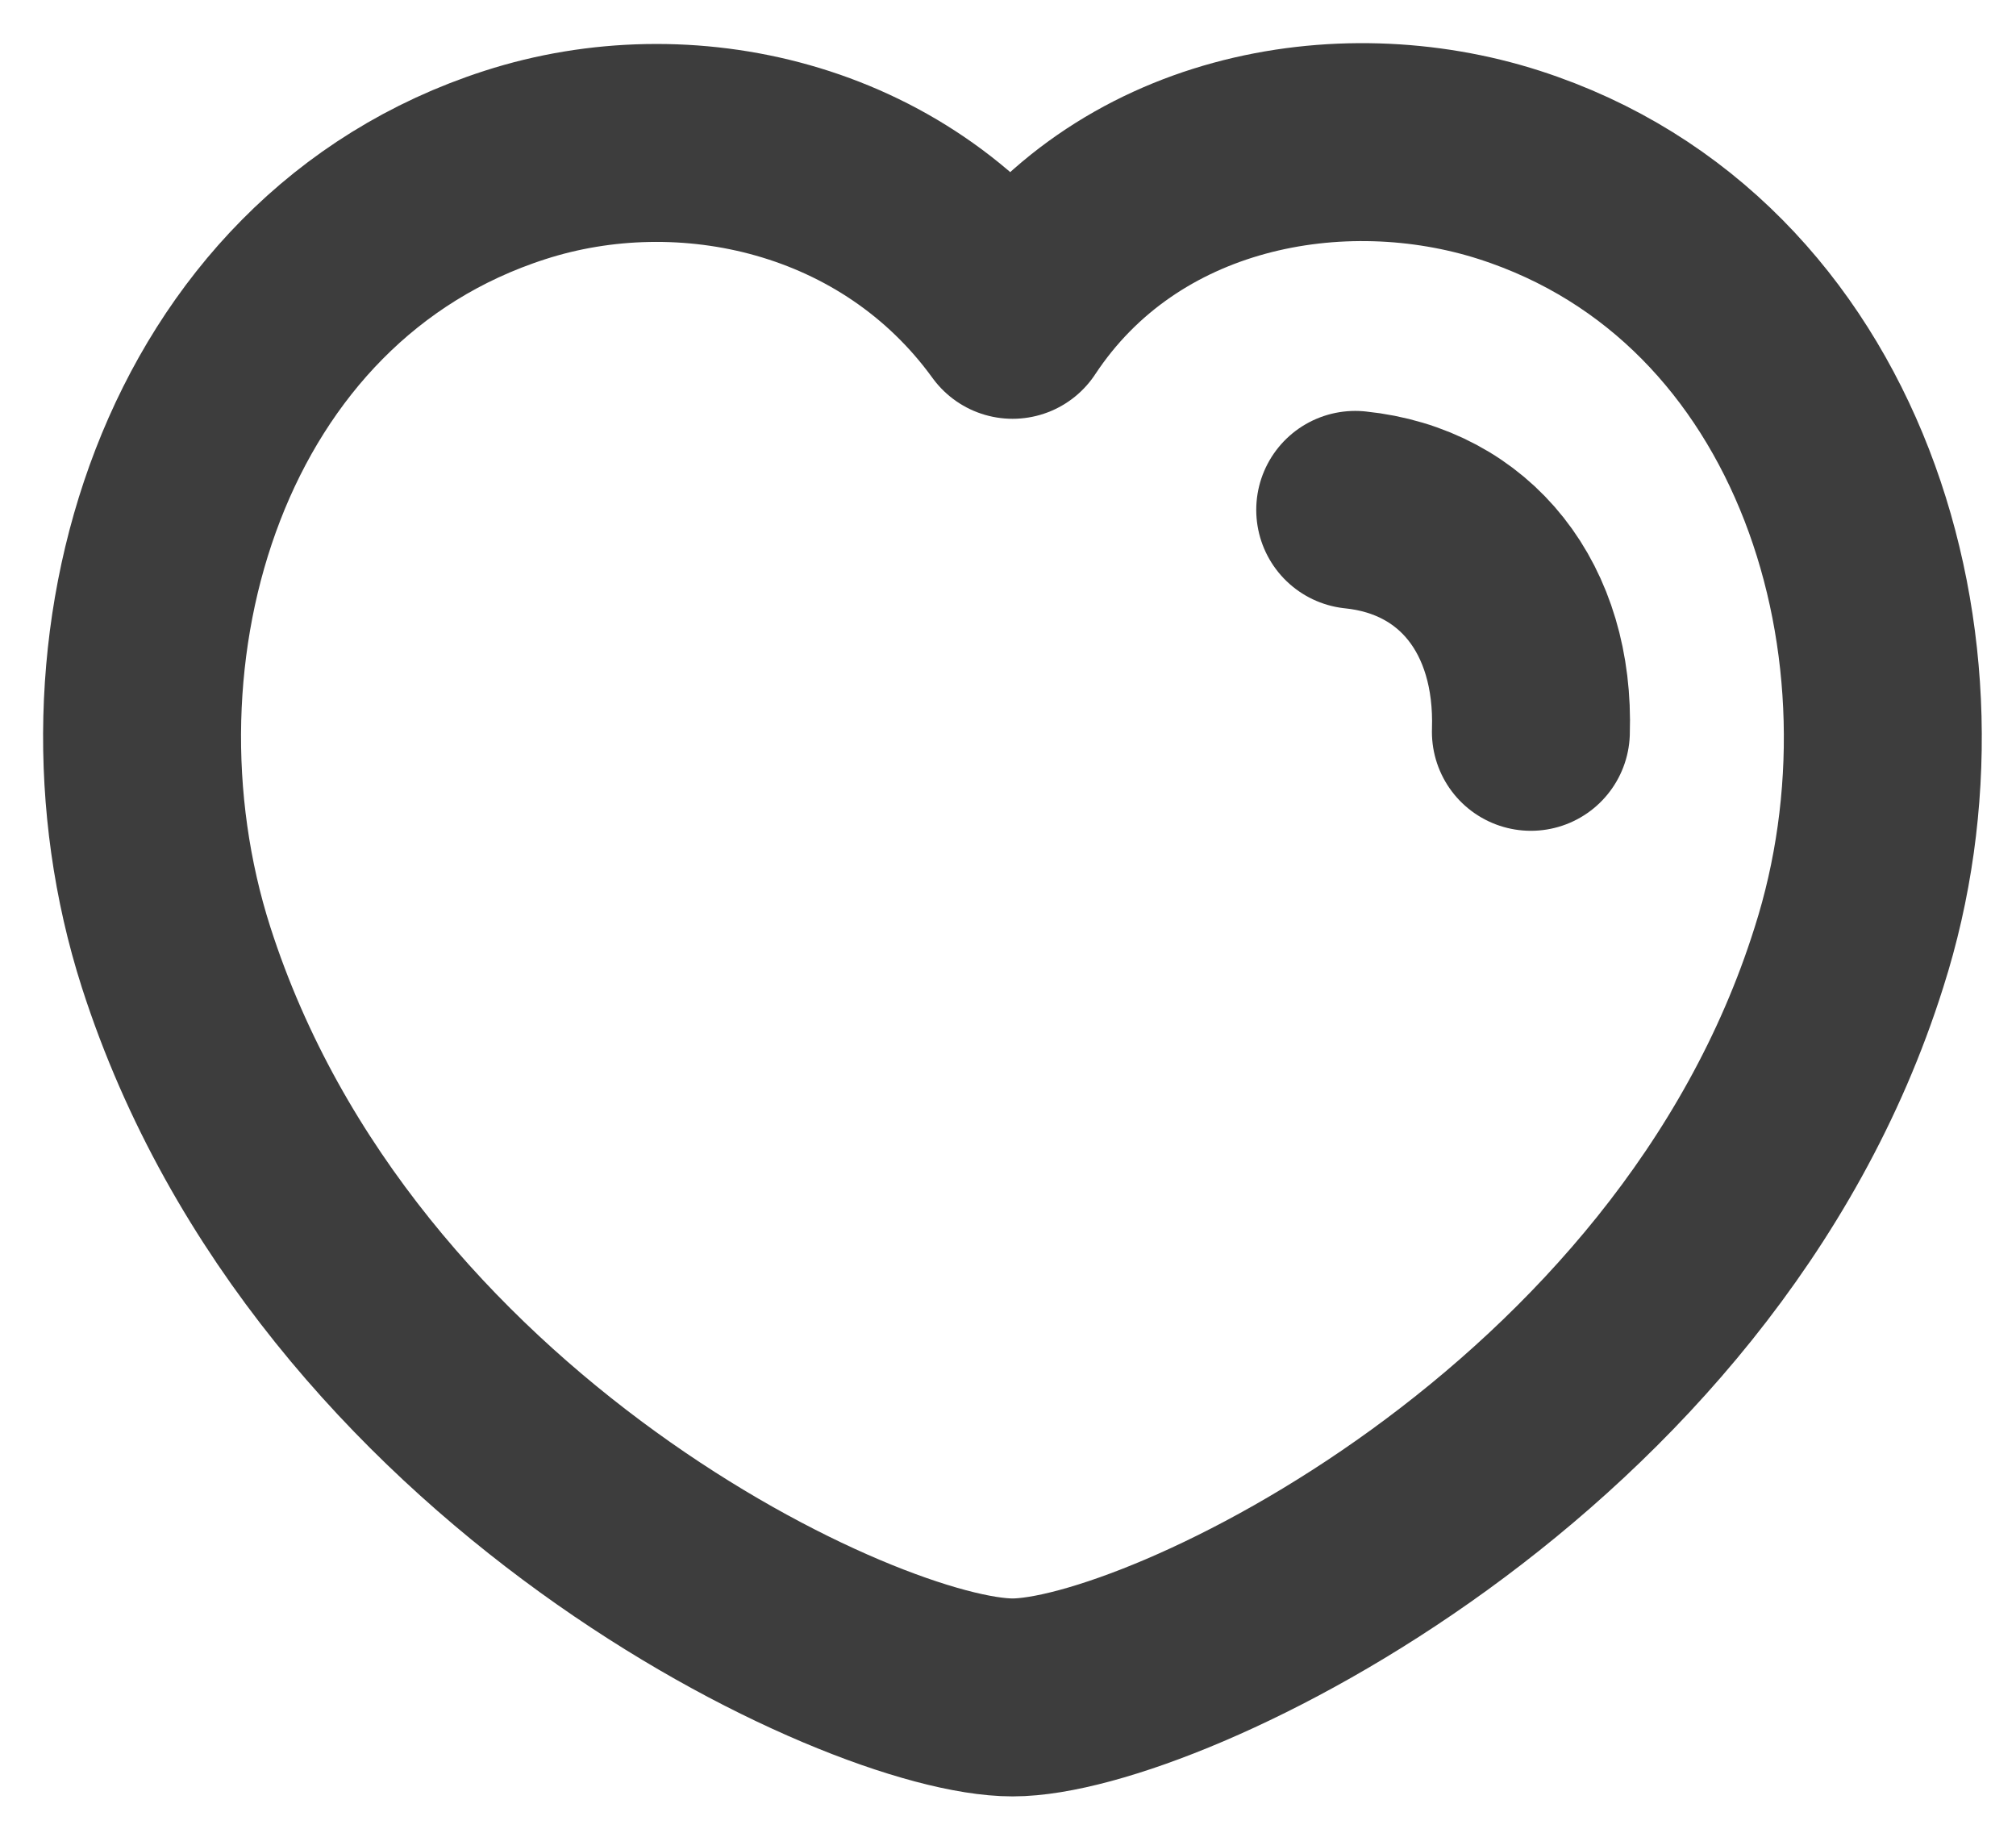 <svg width="22" height="20" viewBox="0 0 22 20" fill="none" xmlns="http://www.w3.org/2000/svg">
<path fill-rule="evenodd" clip-rule="evenodd" d="M1.922 10.447C0.849 7.097 2.104 2.932 5.621 1.8C7.471 1.203 9.754 1.701 11.05 3.49C12.274 1.635 14.623 1.207 16.471 1.8C19.986 2.932 21.248 7.097 20.177 10.447C18.506 15.757 12.68 18.523 11.05 18.523C9.423 18.523 3.648 15.819 1.922 10.447Z" stroke="#3D3D3D" stroke-width="2.16" stroke-linecap="round" stroke-linejoin="round"/>
<path d="M14.789 5.564C15.995 5.688 16.75 6.645 16.706 7.986" stroke="#3D3D3D" stroke-width="2.16" stroke-linecap="round" stroke-linejoin="round"/>
</svg>

